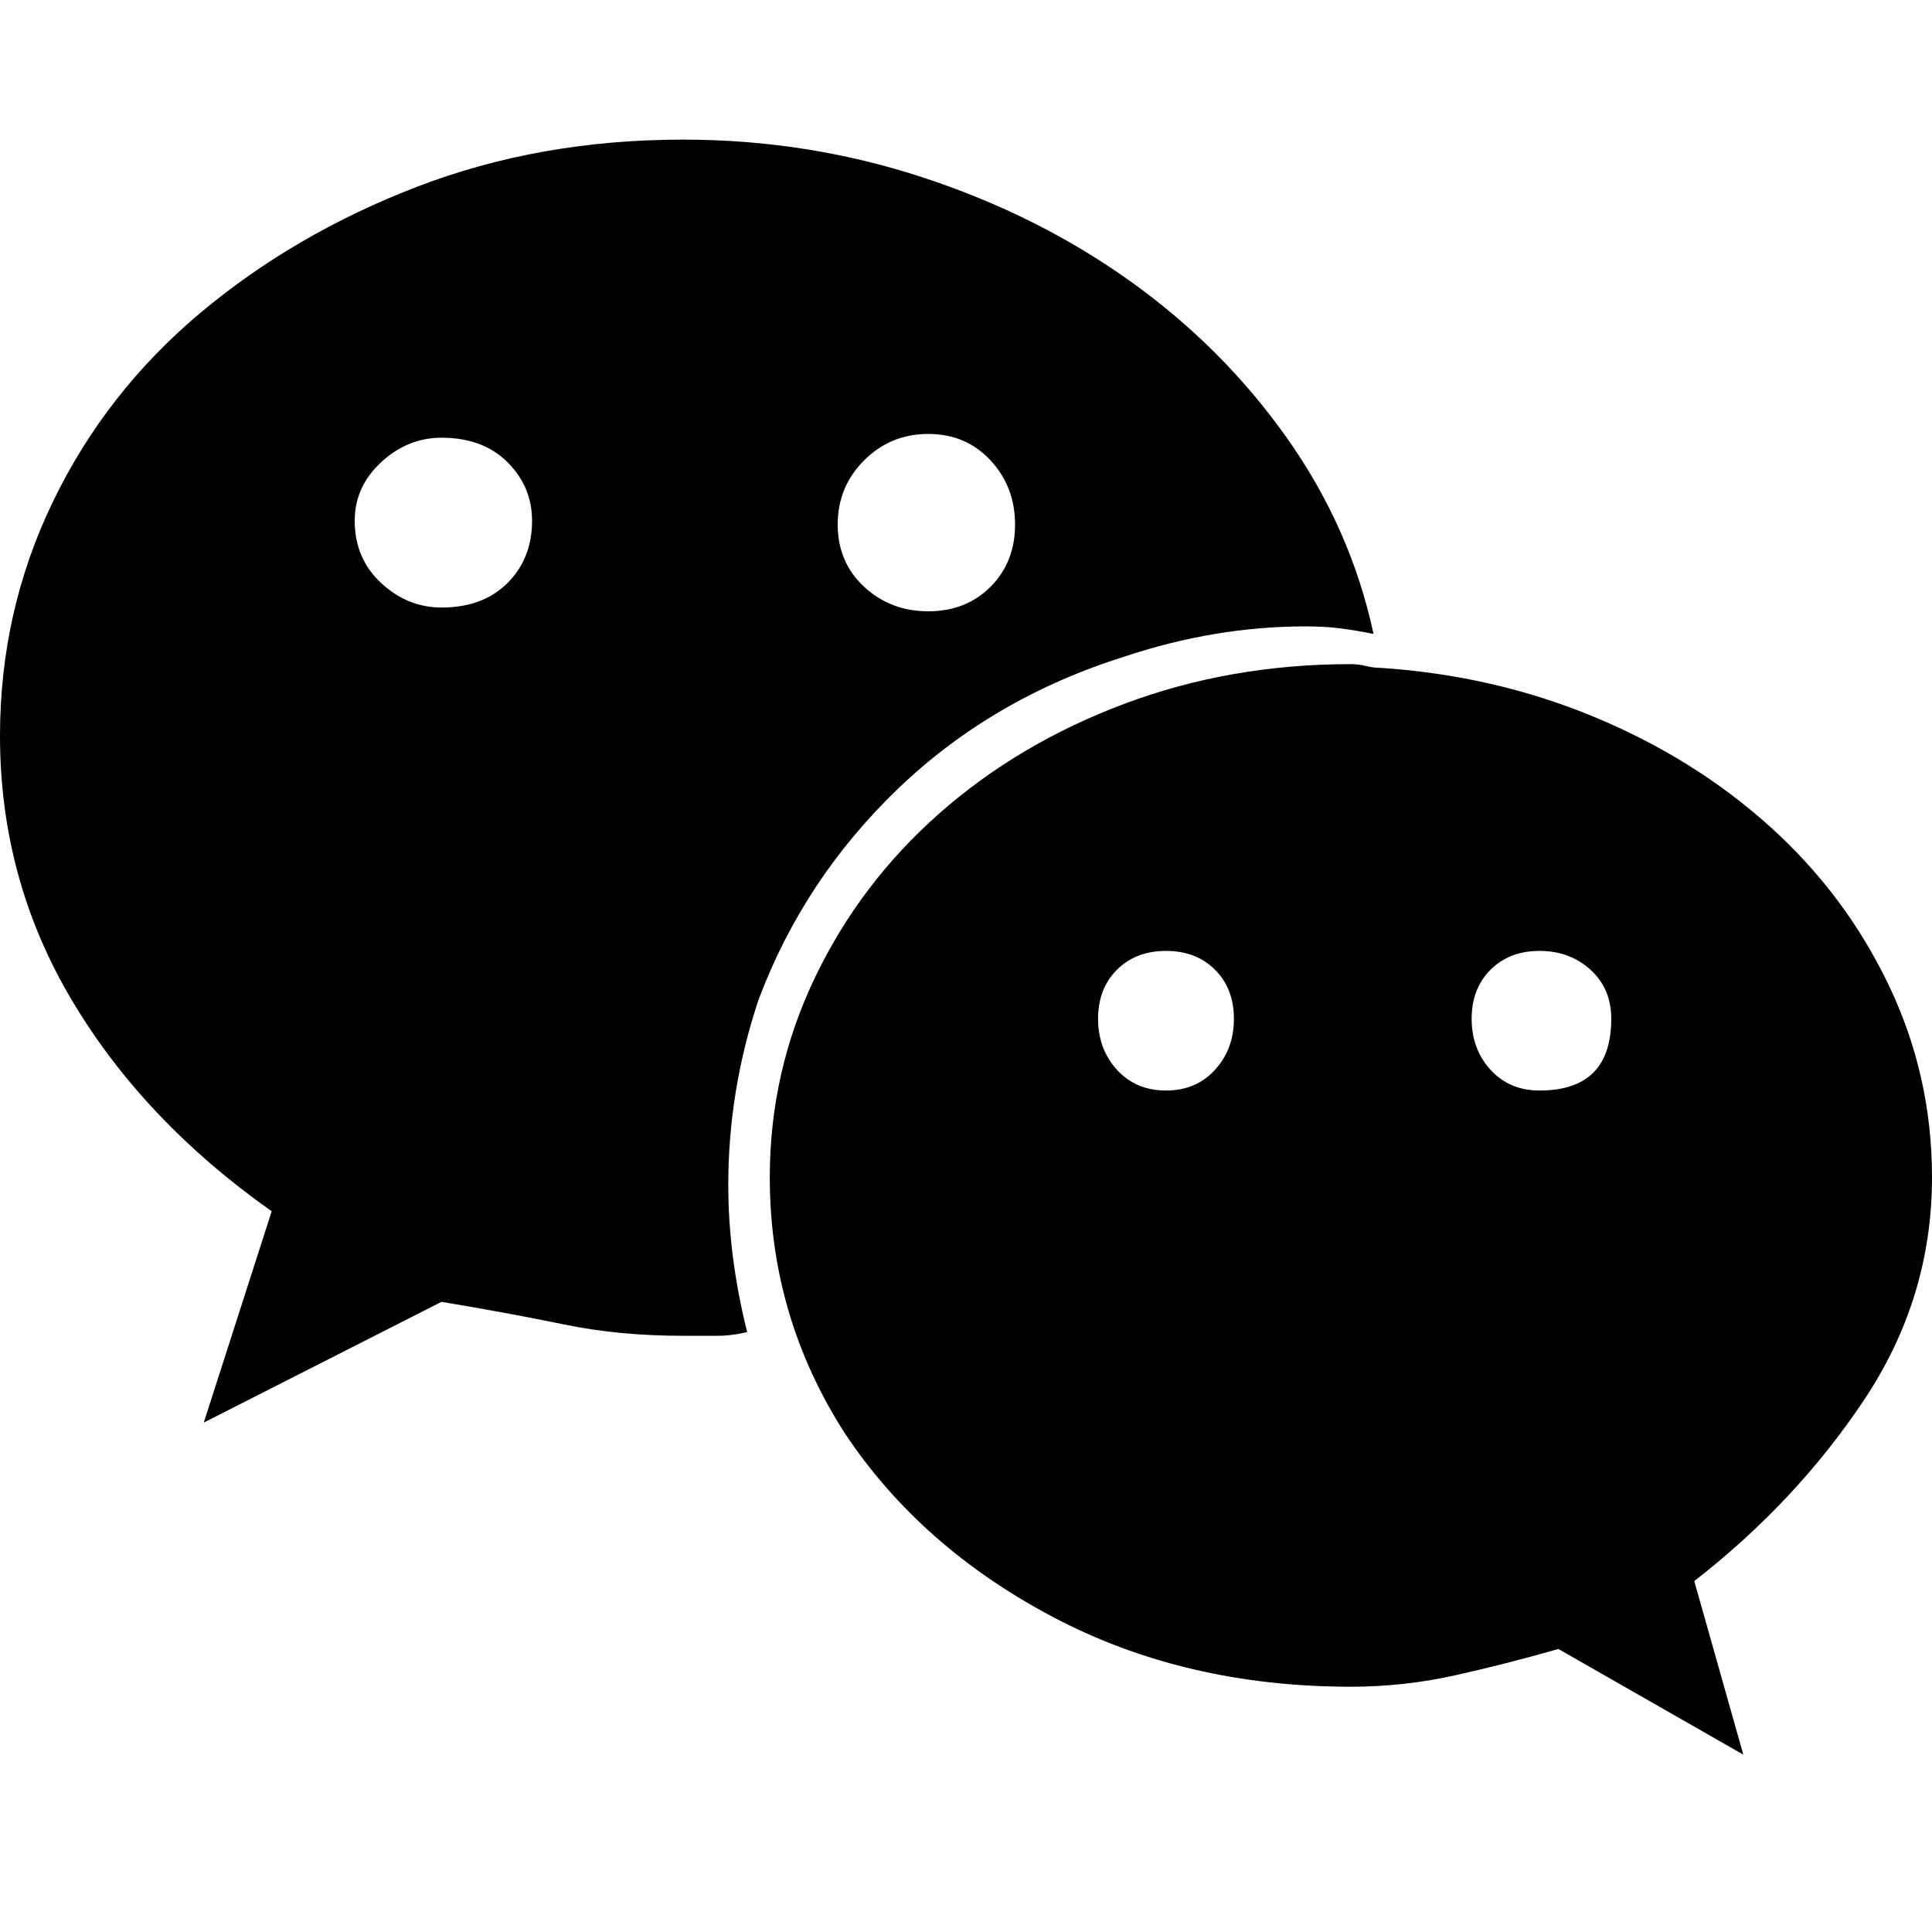 <svg xmlns="http://www.w3.org/2000/svg" viewBox="0 0 512 512"><path d="M512 312q0 32-18 59t-45 48l13 46-49-28q-14 4-27.5 7t-27.5 3q-44 0-79-18.5T224 380q-20-31-20-68 0-28 12-53t33-43.5 49-29 60-10.5q2 0 4 .5t4 .5q30 2 56.5 13t46.5 29 31.5 42 11.5 51zm-203-23q8 0 13-5.5t5-13.5-5-13-13-5-13 5-5 13 5 13.5 13 5.5zm99 0q19 0 19-19 0-8-5.5-13t-13.5-5-13 5-5 13 5 13.5 13 5.5zM298 174q-35 11-60 35t-37 56q-8 24-8 49 0 19 5 39-4 1-8 1h-9q-17 0-31.5-3t-32.5-6l-63 32 18-56q-34-24-53-56T0 195q0-33 14-62t39-50 57.5-33.5T181 37q33 0 63.5 10t55 27.5T341 116t23 52q-5-1-9-1.5t-9-.5q-24 0-48 8zm-52-59q-10 0-17 7t-7 17 7 16.5 17 6.5 16.5-6.5T269 139t-6.5-17-16.5-7zm-129 46q11 0 17.5-6.5T141 138q0-9-6.5-15.5T117 116q-9 0-16 6.5T94 138q0 10 7 16.5t16 6.5z"/></svg>
